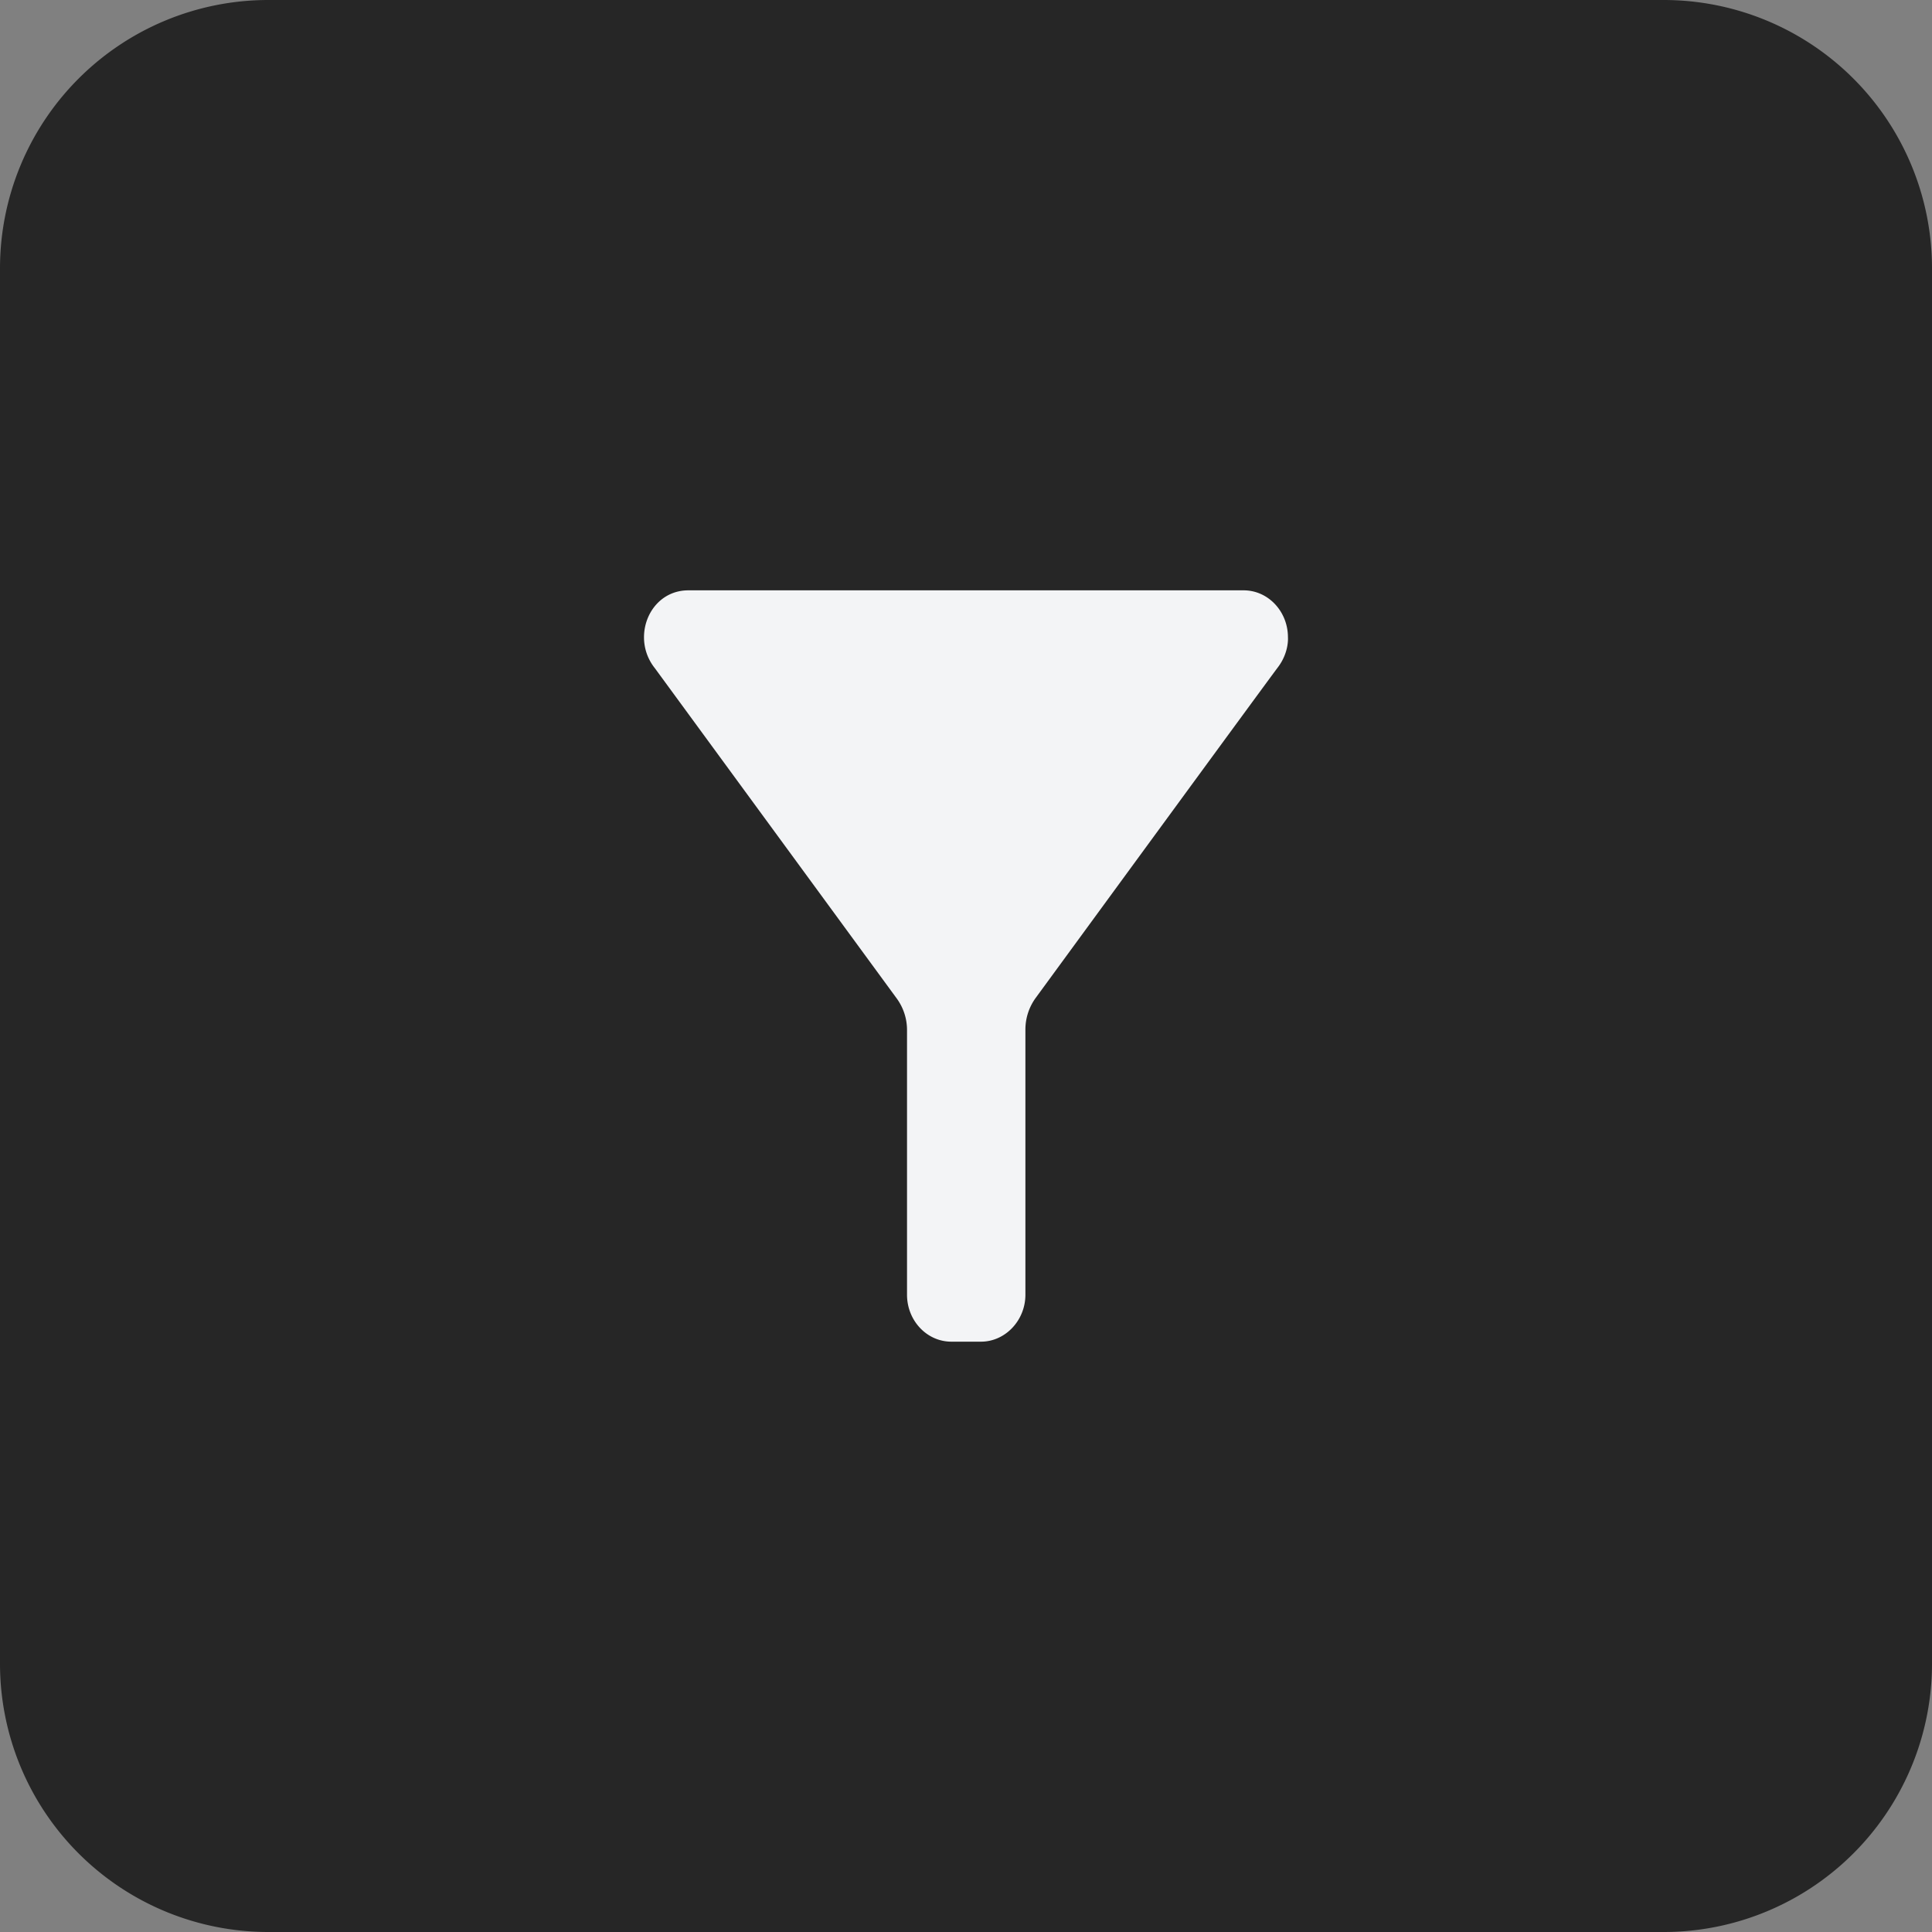 <svg xmlns="http://www.w3.org/2000/svg" width="36" height="36" fill="none" viewBox="0 0 36 36">
  <rect x="0" y="0" width="36" height="36" fill="#808080" stroke="none"/>
  <path fill="#262626" d="M0 5a5 5 0 0 1 5-5h26a5 5 0 0 1 5 5v26a5 5 0 0 1-5 5H5a5 5 0 0 1-5-5V5Z"/>
  <g clip-path="url(#a)">
    <path fill="#F3F4F6" d="m12.204 12.453 4.504 6.15a.997.997 0 0 1 .193.59v4.932c0 .481.368.875.826.875h.553c.45 0 .827-.394.827-.875v-4.94a1 1 0 0 1 .192-.591c.862-1.178 4.326-5.914 4.512-6.159.213-.28.188-.56.188-.56 0-.481-.368-.875-.826-.875H12.826c-.499 0-.826.42-.826.875 0 .175.05.385.204.578Z"/>
  </g>
  <defs>
    <clipPath id="a">
      <rect width="24" height="24" x="6" y="6" fill="#fff" rx="5"/>
    </clipPath>
  </defs>
</svg>
